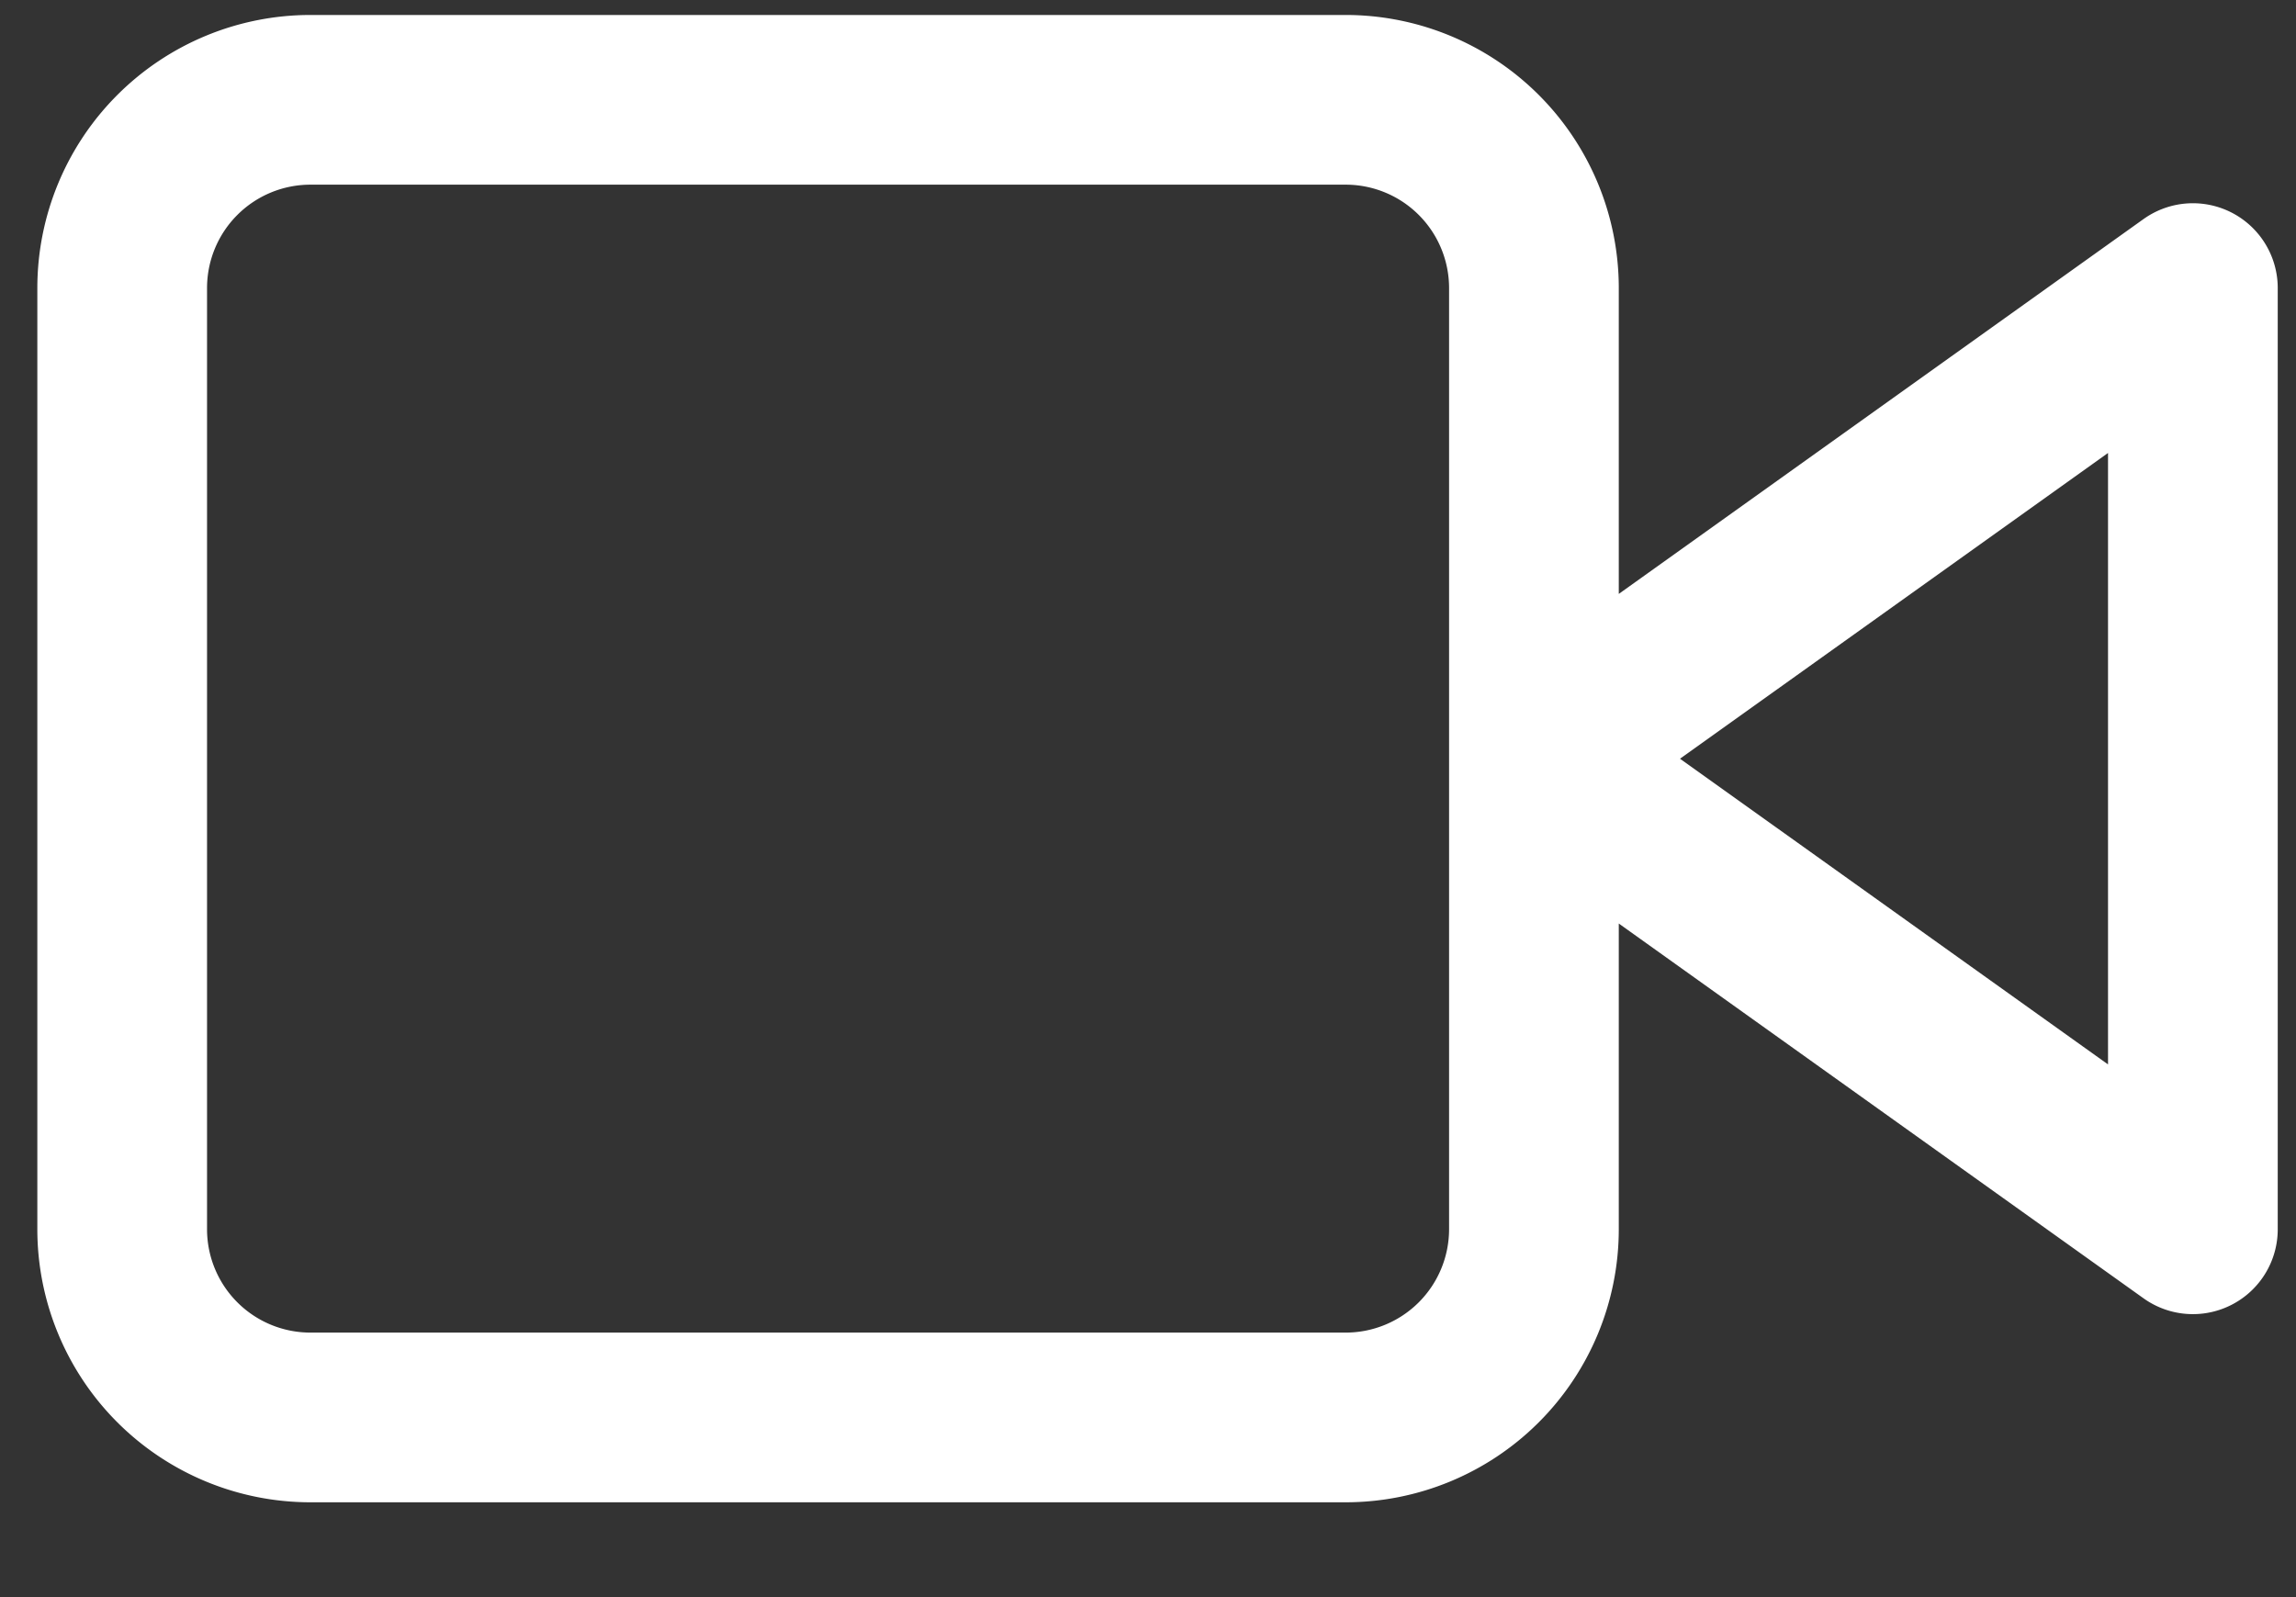 <svg width="23" height="16" viewBox="0 0 23 16" fill="none" xmlns="http://www.w3.org/2000/svg">
    <rect x="0" y="0" width="23" height="16" fill="#333333" stroke="none"/>
    <path d="m21.967 2.886-6.6 4.715 6.6 4.714V2.886zM3.11 1H13.48a1.886 1.886 0 0 1 1.886 1.886v9.429a1.886 1.886 0 0 1-1.886 1.885H3.11a1.886 1.886 0 0 1-1.886-1.885V2.886A1.886 1.886 0 0 1 3.11 1z" stroke="#fff" stroke-width="1.7" stroke-linecap="round" stroke-linejoin="round"/>
</svg>
